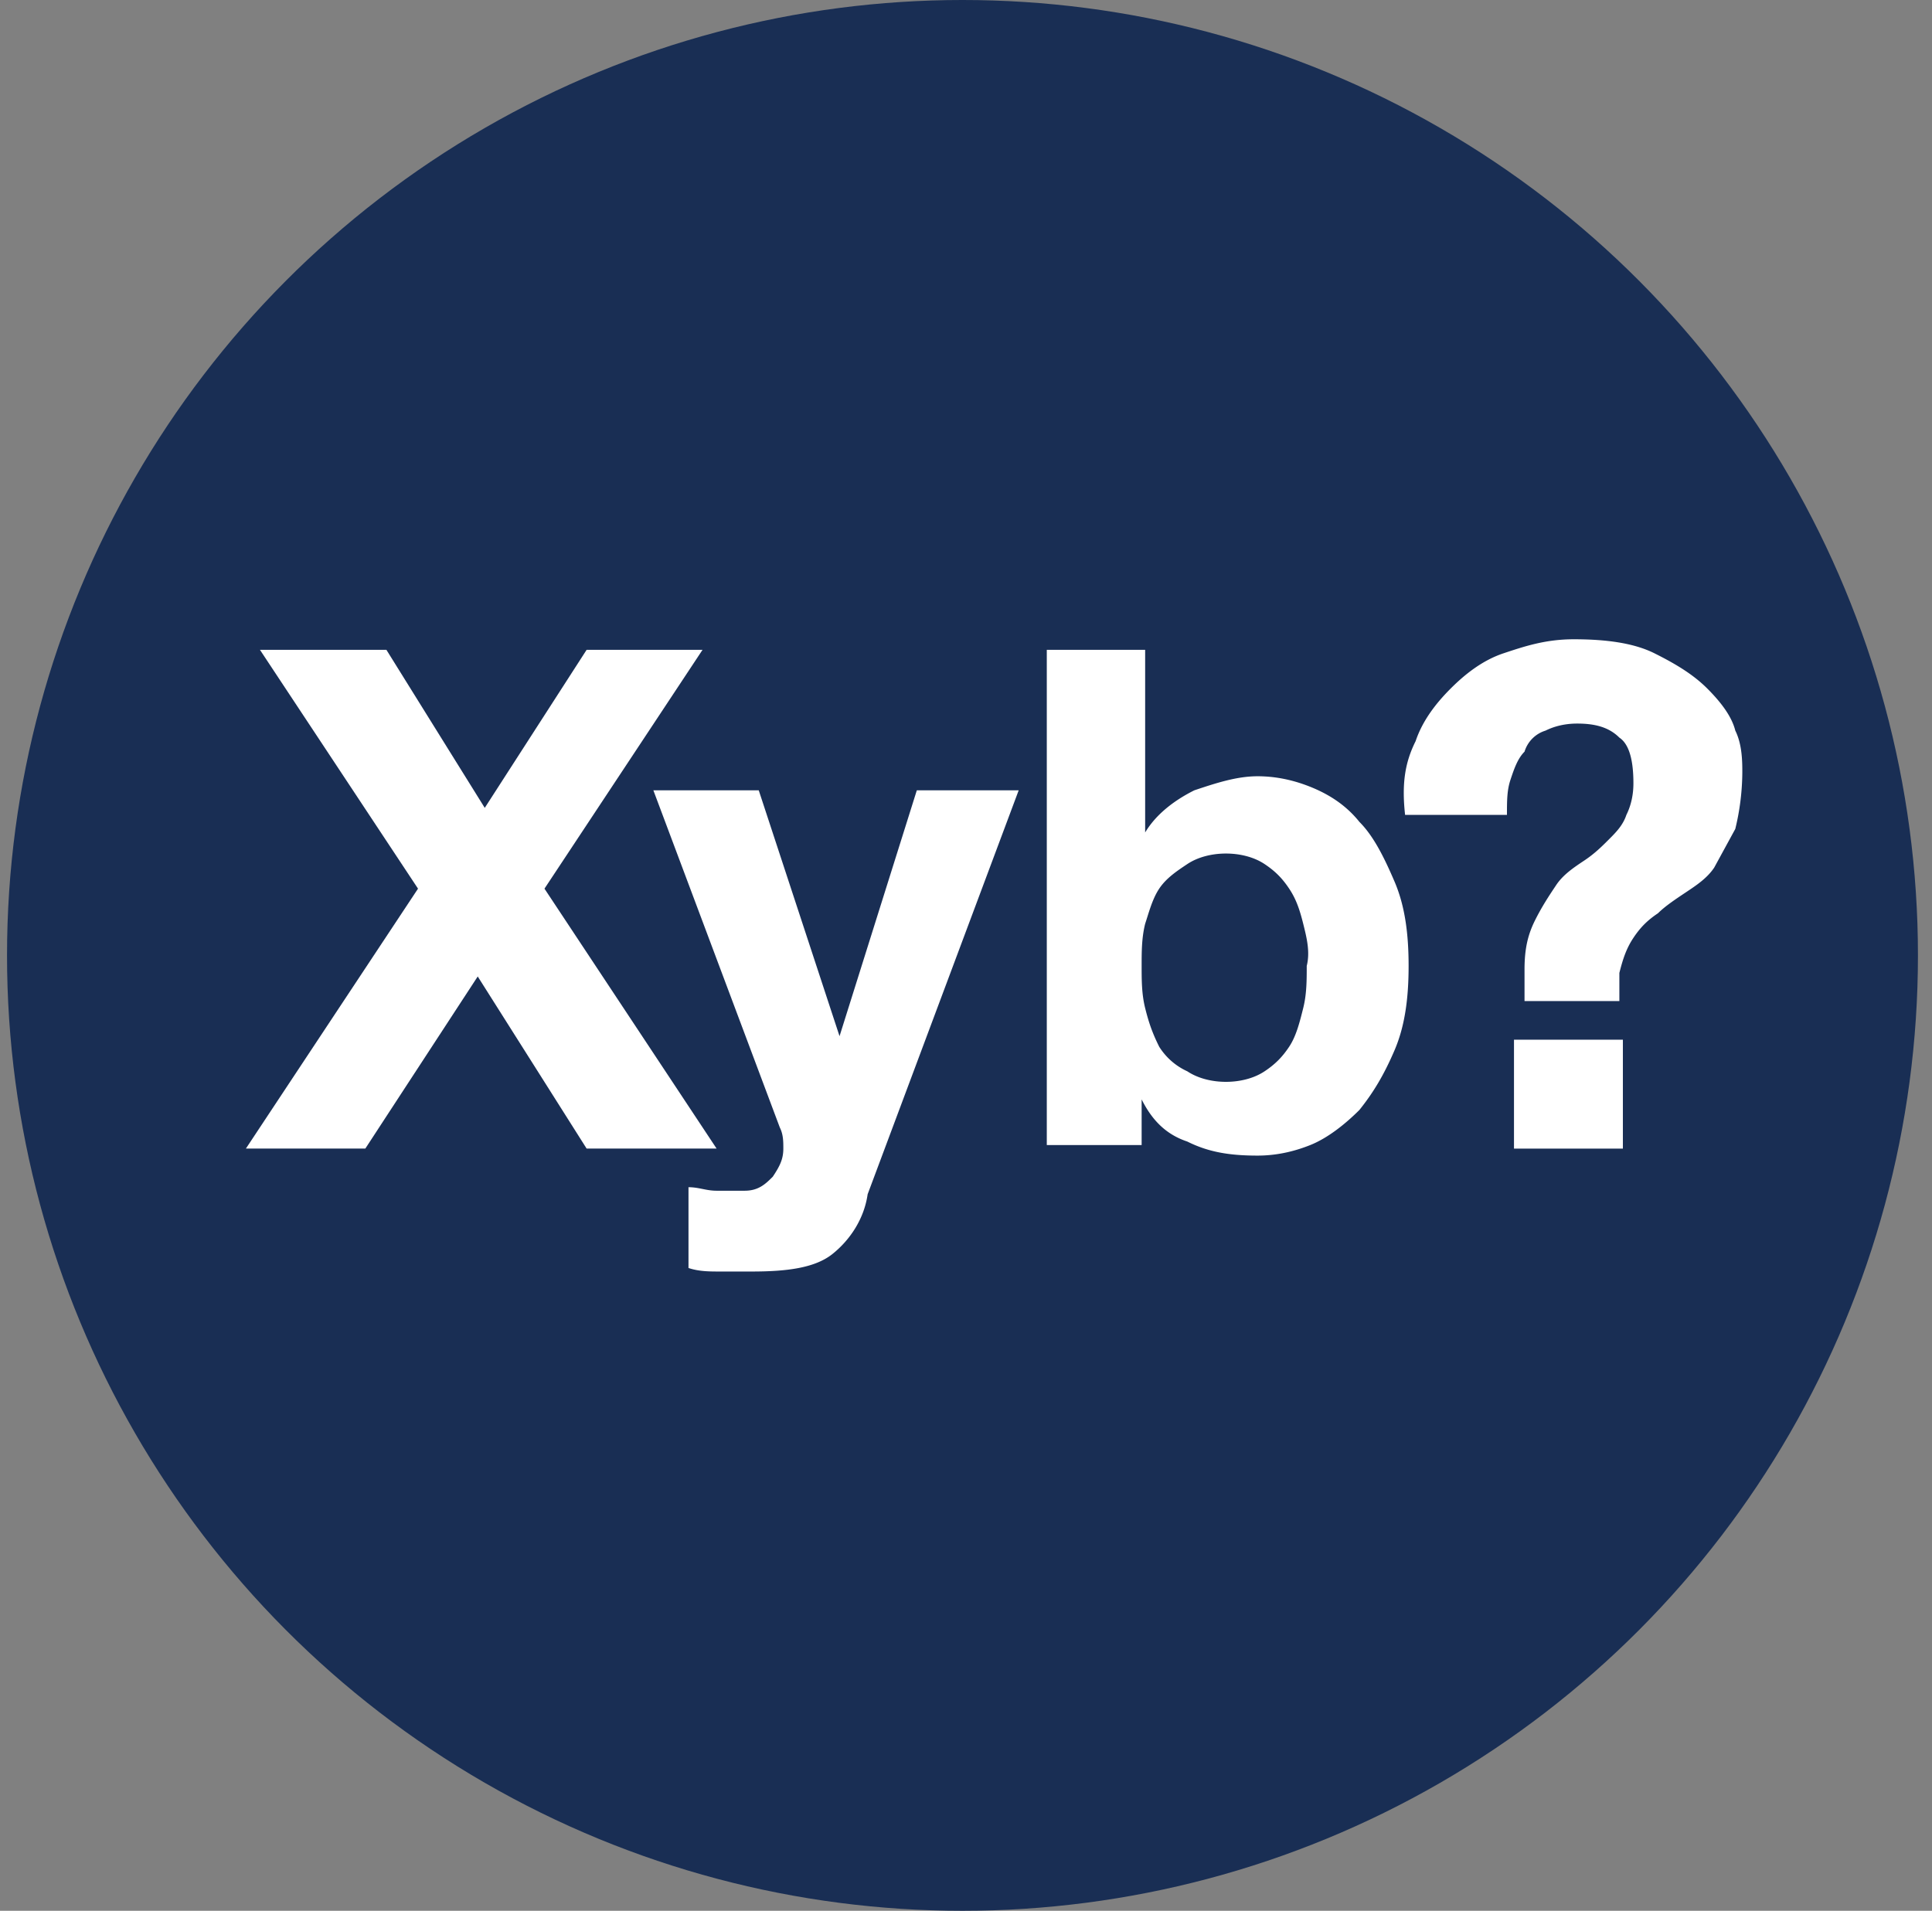 <svg xmlns="http://www.w3.org/2000/svg" viewBox="0 0 55 54.4"><rect x="0" y="0" width="55" height="54.4" fill="#808080" stroke="none"/><circle cx="27.4" cy="27.2" r="27.2" fill="#192e54"/><g fill="#fff"><path d="M7.4 18.5H11l2.8 4.5 2.9-4.5H20l-4.5 6.8 4.9 7.4h-3.7l-3.1-4.9-3.2 4.9H7l4.9-7.4-4.5-6.8z"/><path d="M23.7 35.7c-.5.4-1.3.5-2.3.5h-.9c-.3 0-.6 0-.9-.1v-2.3c.3 0 .5.1.8.1h.8c.4 0 .6-.2.8-.4.2-.3.3-.5.3-.8 0-.2 0-.4-.1-.6l-3.6-9.6h3l2.3 7h0l2.2-7H29L24.7 34c-.1.7-.5 1.3-1 1.7zm8.9-17.2v5.2h0c.3-.5.8-.9 1.4-1.2.6-.2 1.2-.4 1.8-.4.5 0 1 .1 1.5.3s1 .5 1.4 1c.4.4.7 1 1 1.7s.4 1.5.4 2.4-.1 1.7-.4 2.4-.6 1.2-1 1.7c-.4.4-.9.8-1.4 1s-1 .3-1.5.3c-.8 0-1.4-.1-2-.4-.6-.2-1-.6-1.3-1.2h0v1.3h-2.7V18.5h2.8zm4.5 7.8c-.1-.4-.2-.7-.4-1s-.4-.5-.7-.7-.7-.3-1.1-.3-.8.1-1.1.3-.6.4-.8.7-.3.7-.4 1c-.1.4-.1.8-.1 1.2s0 .8.1 1.2.2.7.4 1.1a1.85 1.85 0 0 0 .8.7c.3.2.7.3 1.1.3s.8-.1 1.1-.3.5-.4.7-.7.3-.7.4-1.1.1-.8.1-1.2c.1-.4 0-.8-.1-1.2zm3.2-5.2c.2-.6.6-1.1 1-1.5s.9-.8 1.5-1 1.2-.4 2-.4c.9 0 1.7.1 2.3.4s1.1.6 1.5 1 .7.8.8 1.2c.2.4.2.9.2 1.2a6.96 6.96 0 0 1-.2 1.6l-.6 1.1c-.2.3-.5.5-.8.7s-.6.4-.8.6c-.3.2-.5.4-.7.7s-.3.6-.4 1v.8h-2.7v-.9c0-.6.1-1 .3-1.4s.4-.7.6-1 .5-.5.8-.7.5-.4.7-.6.4-.4.5-.7c.1-.2.2-.5.2-.9 0-.6-.1-1.1-.4-1.3-.3-.3-.7-.4-1.2-.4-.4 0-.7.1-.9.2a.9.9 0 0 0-.6.6c-.2.2-.3.5-.4.8s-.1.6-.1 1H40c-.1-.9 0-1.5.3-2.1zm5.9 8.5v3.1h-3.1v-3.1h3.1z"/></g></svg>
